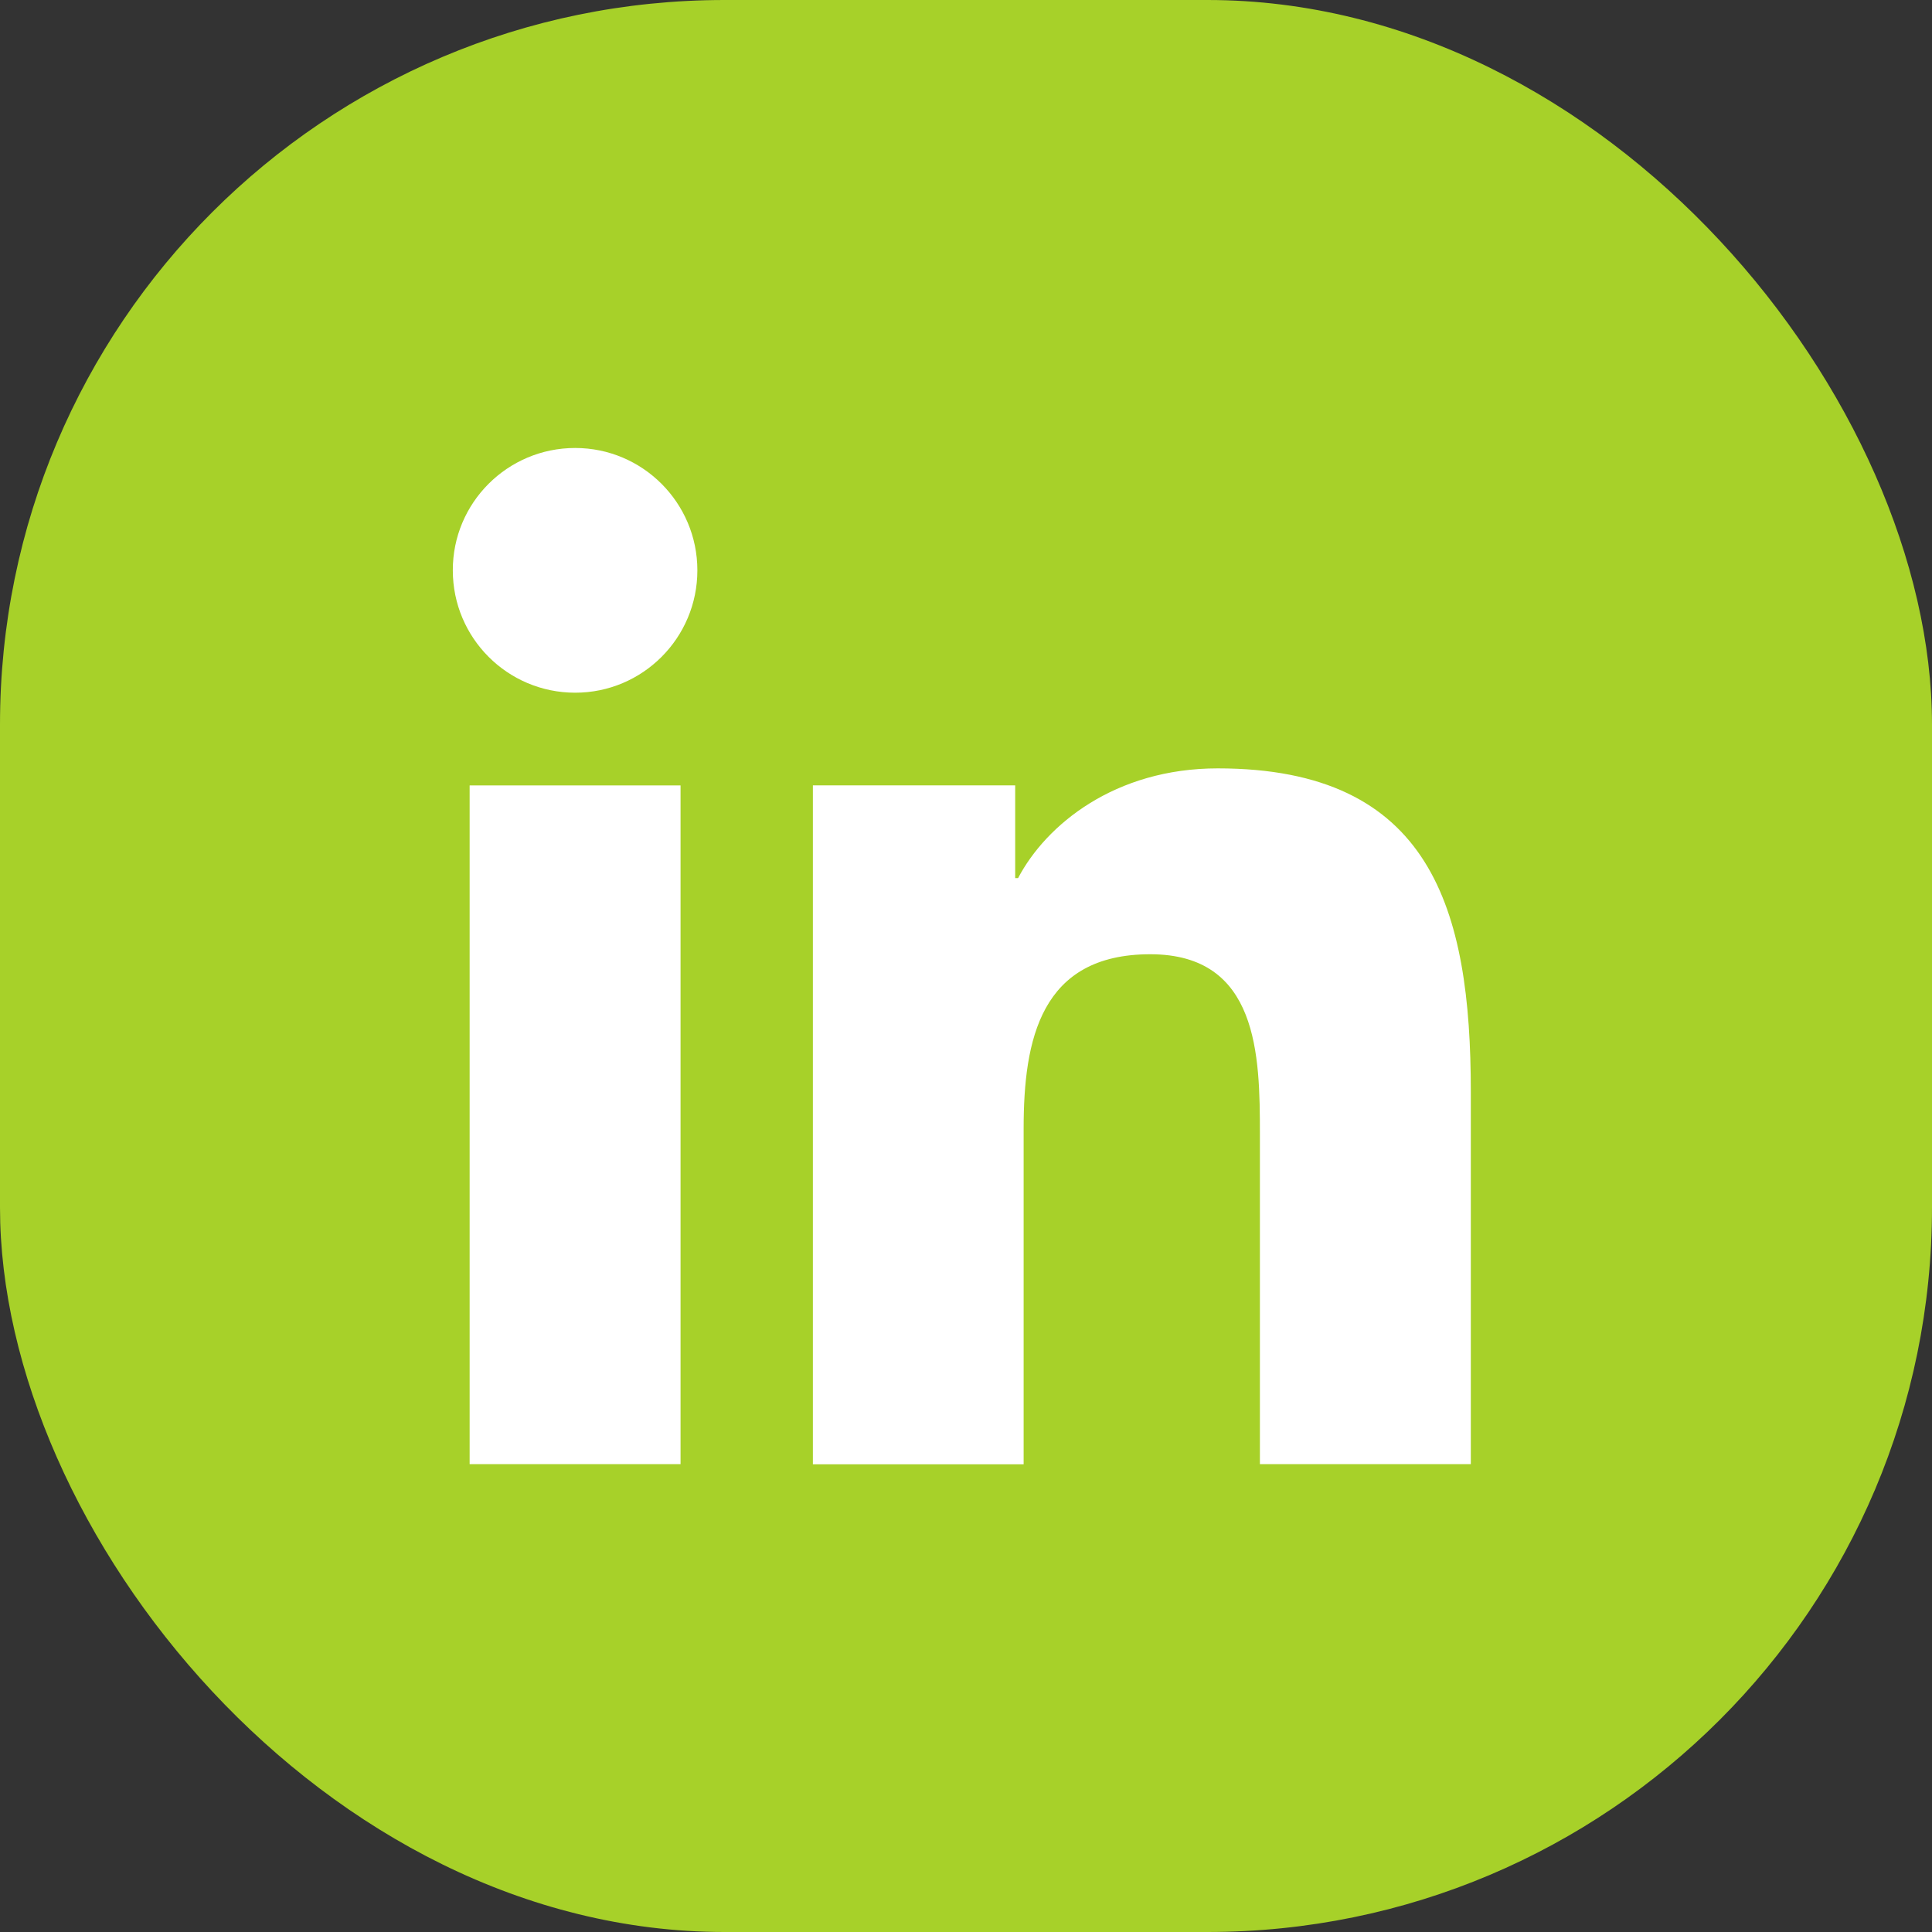 <svg width="24" height="24" viewBox="0 0 24 24" fill="none" xmlns="http://www.w3.org/2000/svg">
<rect x="0" y="0" width="24" height="24" fill="#333333" stroke="none"/>
<rect width="24" height="24" rx="9" fill="#A7D129"/>
<path d="M5.834 9.757H8.454V18.188H5.834V9.757ZM7.145 5.565C7.983 5.565 8.663 6.246 8.663 7.085C8.663 7.925 7.983 8.605 7.145 8.605C6.305 8.605 5.625 7.925 5.625 7.085C5.623 6.248 6.303 5.565 7.145 5.565Z" fill="white"/>
<path d="M10.098 9.756H12.611V10.908H12.647C12.995 10.245 13.849 9.545 15.127 9.545C17.78 9.545 18.271 11.292 18.271 13.561V18.188H15.651V14.089C15.651 13.11 15.633 11.854 14.289 11.854C12.925 11.854 12.716 12.918 12.716 14.018V18.19H10.098V9.756Z" fill="white"/>
</svg>
